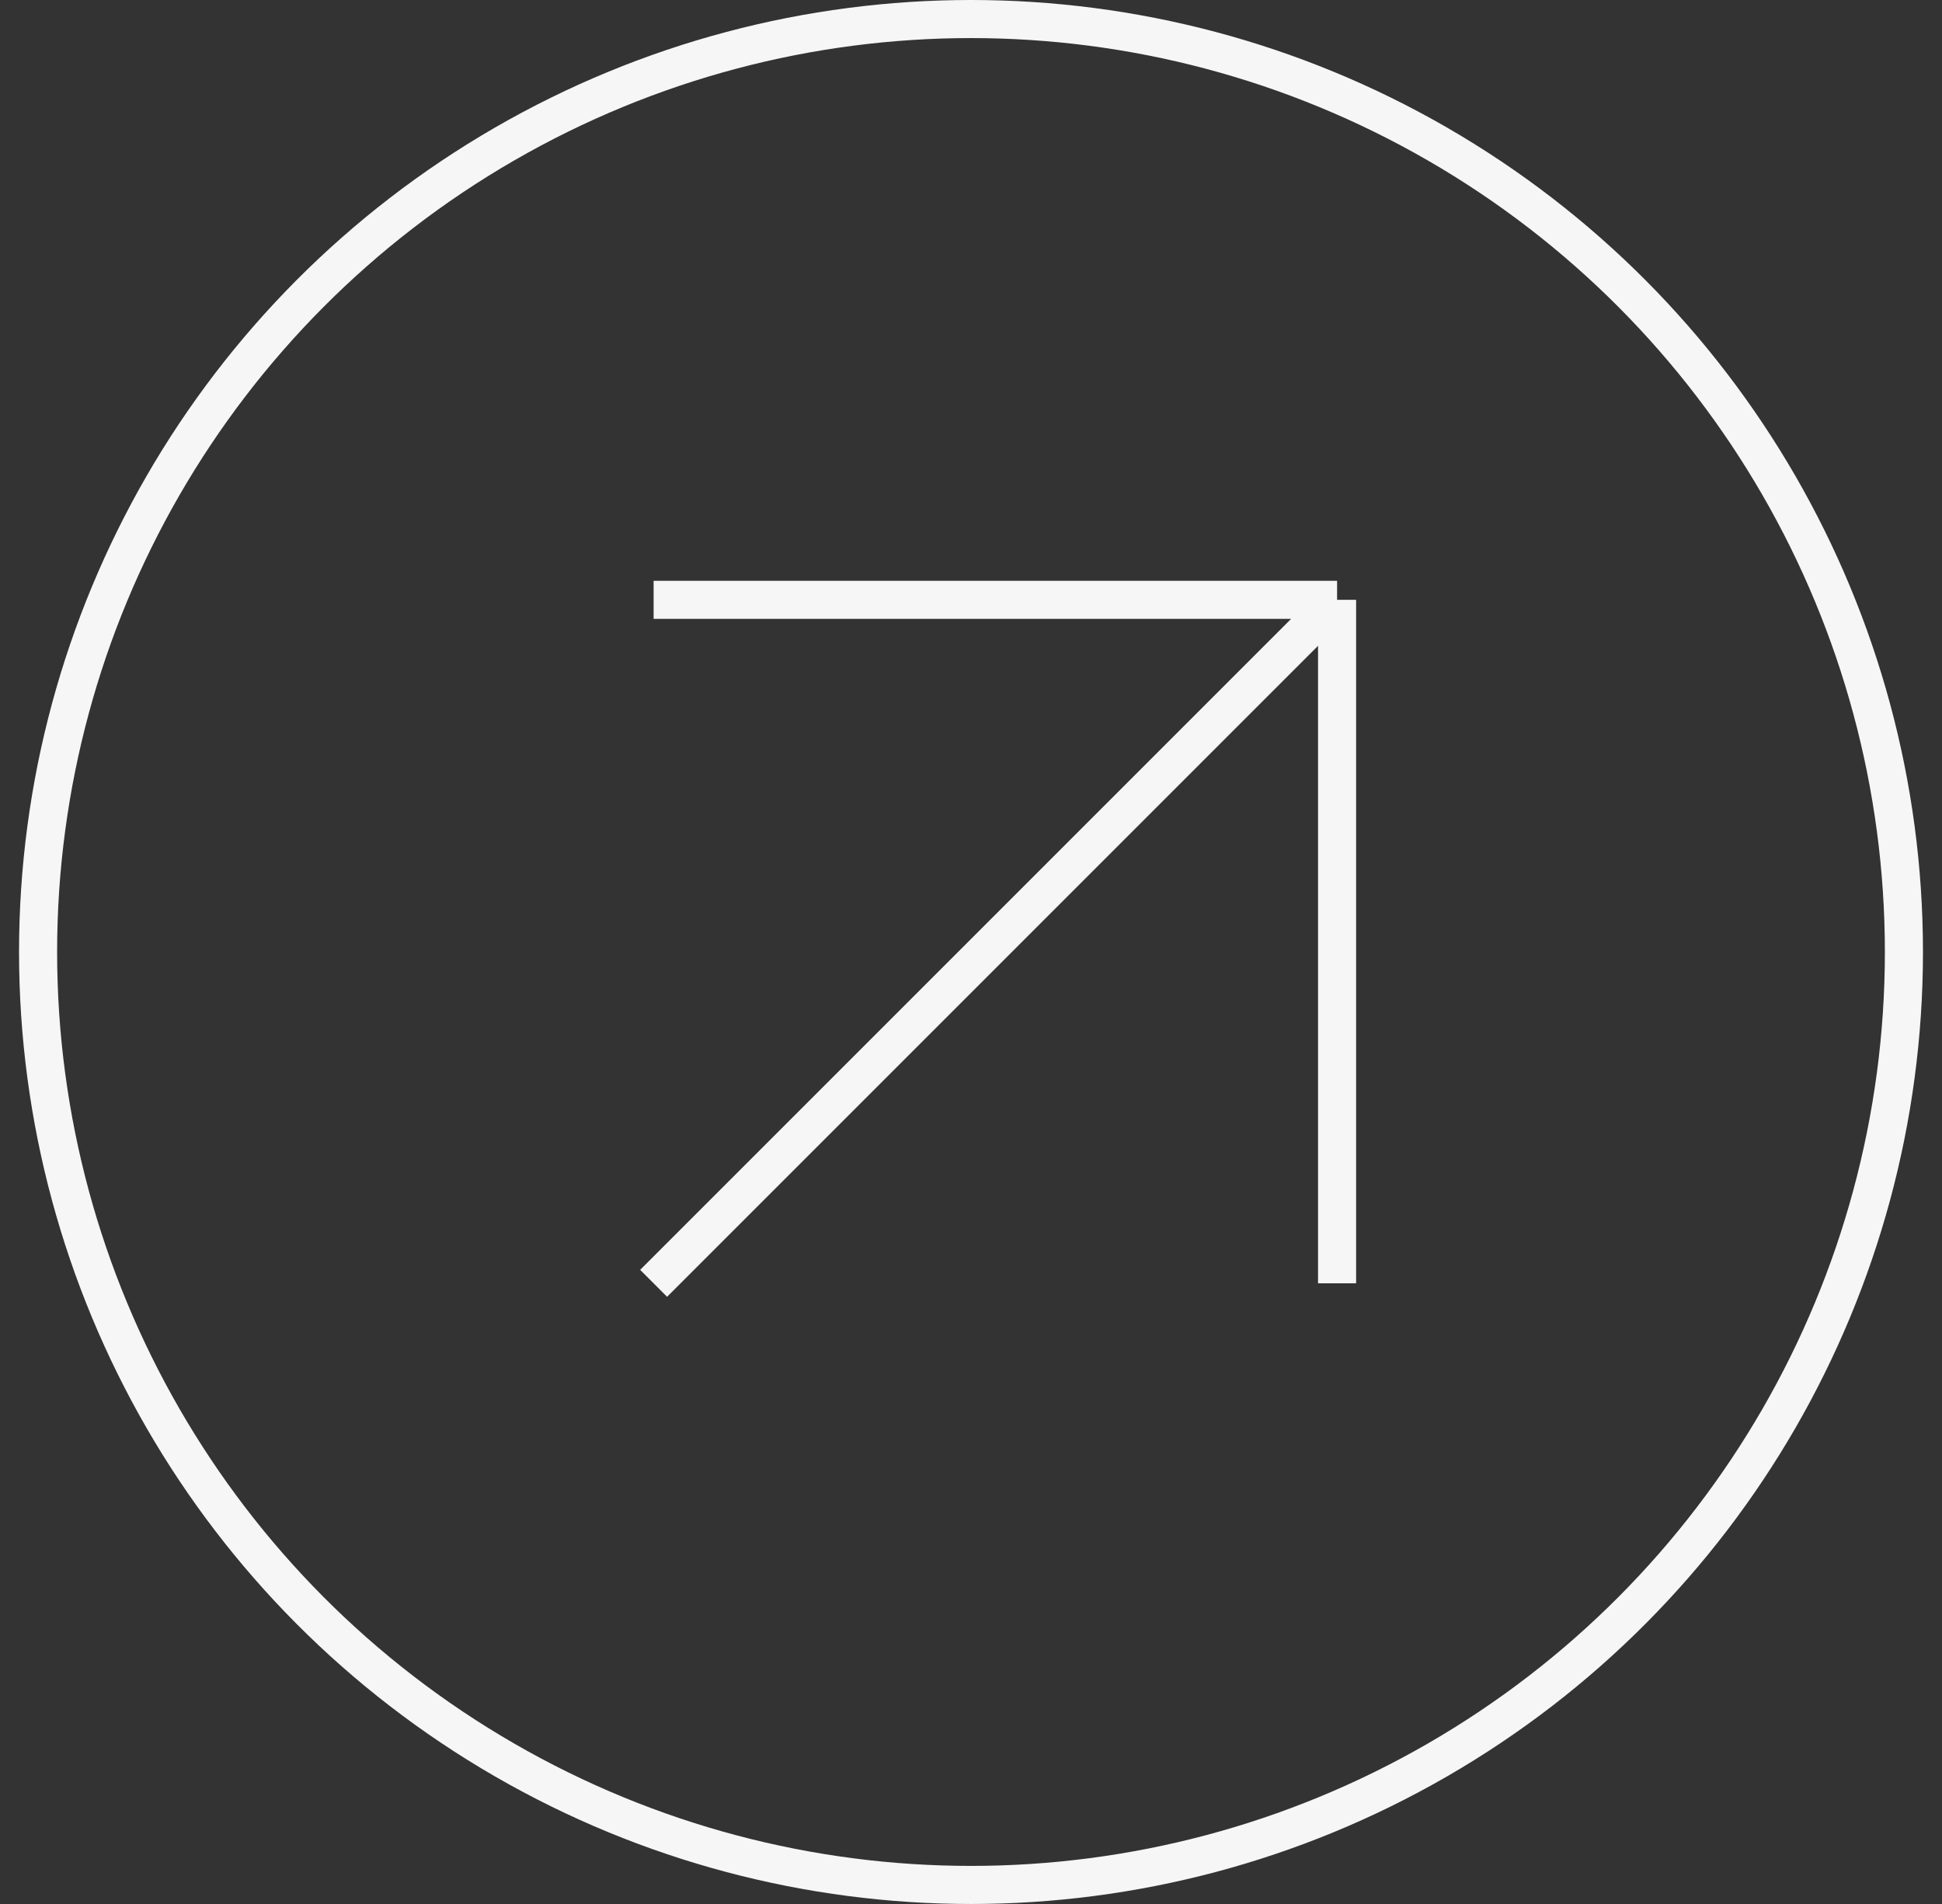 <svg width="51" height="50" viewBox="0 0 51 50" fill="none" xmlns="http://www.w3.org/2000/svg">
<rect x="0" y="0" width="51" height="50" fill="#333333" stroke="none"/>
<circle cx="25.5" cy="25" r="24.5" stroke="#F6F6F6"/>
<path d="M17.165 33.701L35.114 15.752M35.114 15.752H17.165M35.114 15.752V33.701" stroke="#F6F6F6"/>
</svg>
